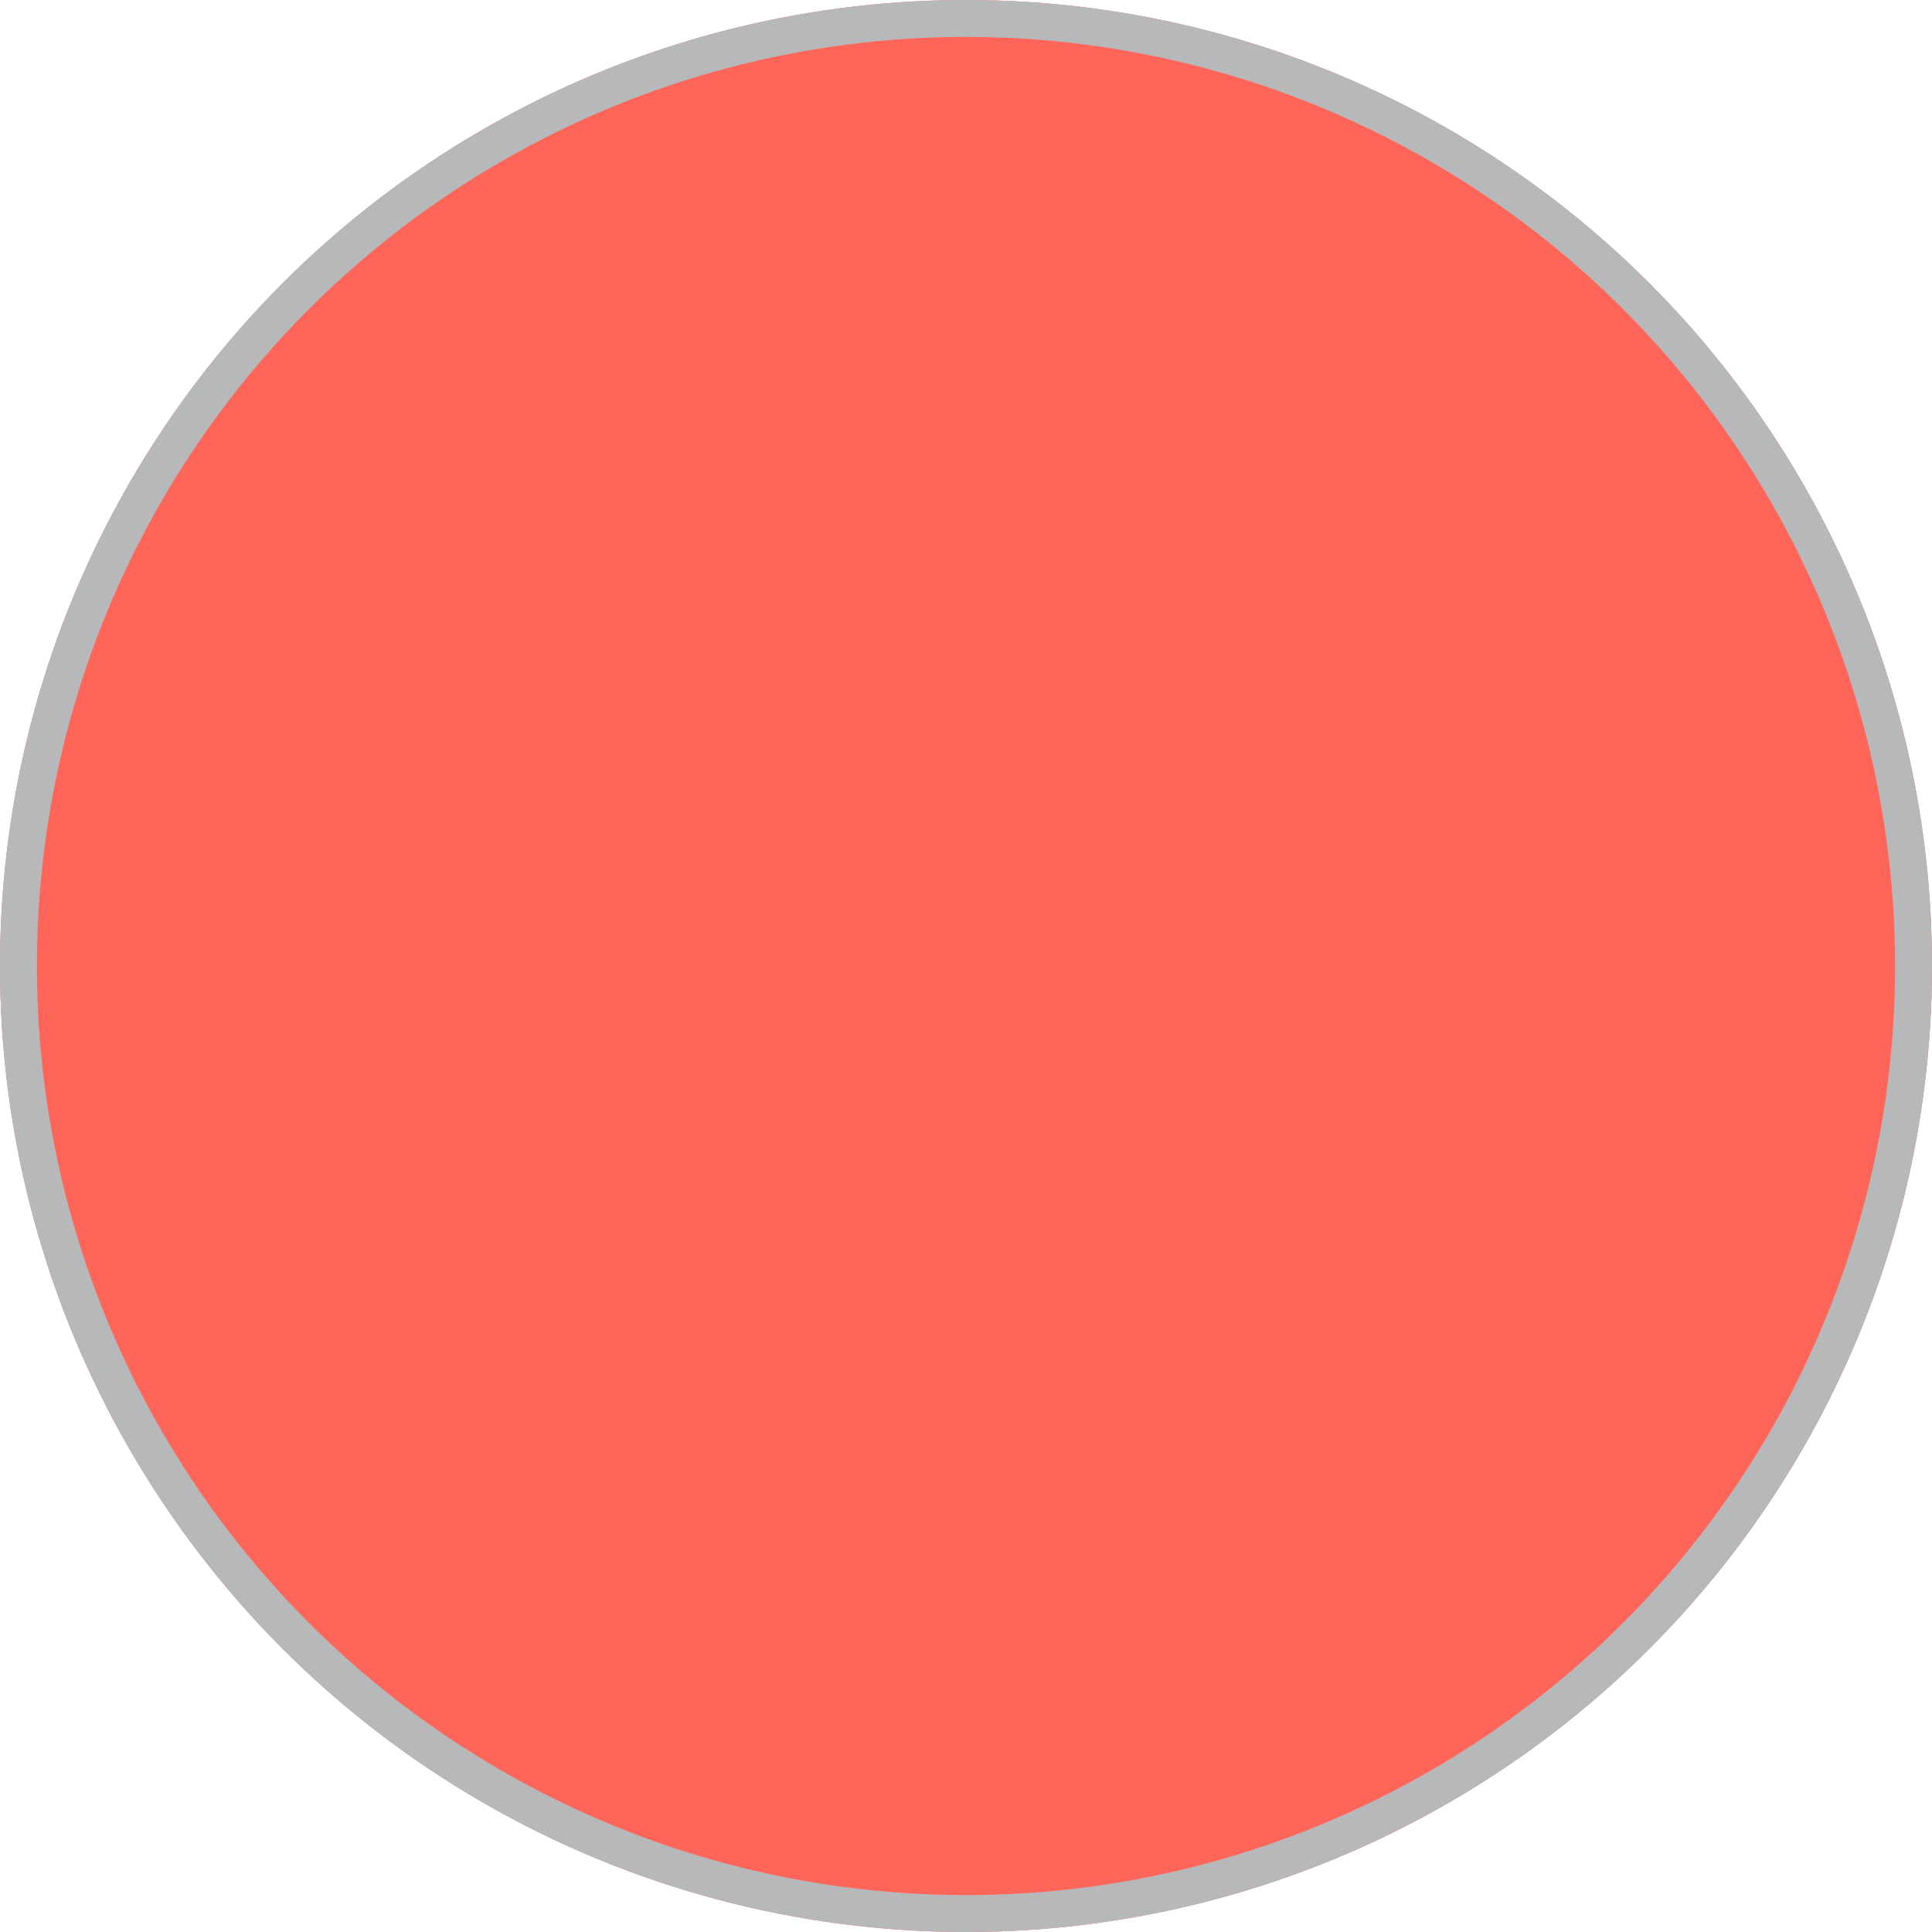 <svg xmlns="http://www.w3.org/2000/svg" width="785" height="785" viewBox="0 0 785 785">
  <g id="Ellipse_29" data-name="Ellipse 29" fill="#ff6558" stroke="#b7b8ba" stroke-width="15">
    <circle cx="392.5" cy="392.5" r="392.5" stroke="none"/>
    <circle cx="392.5" cy="392.5" r="385" fill="none"/>
  </g>
</svg>
